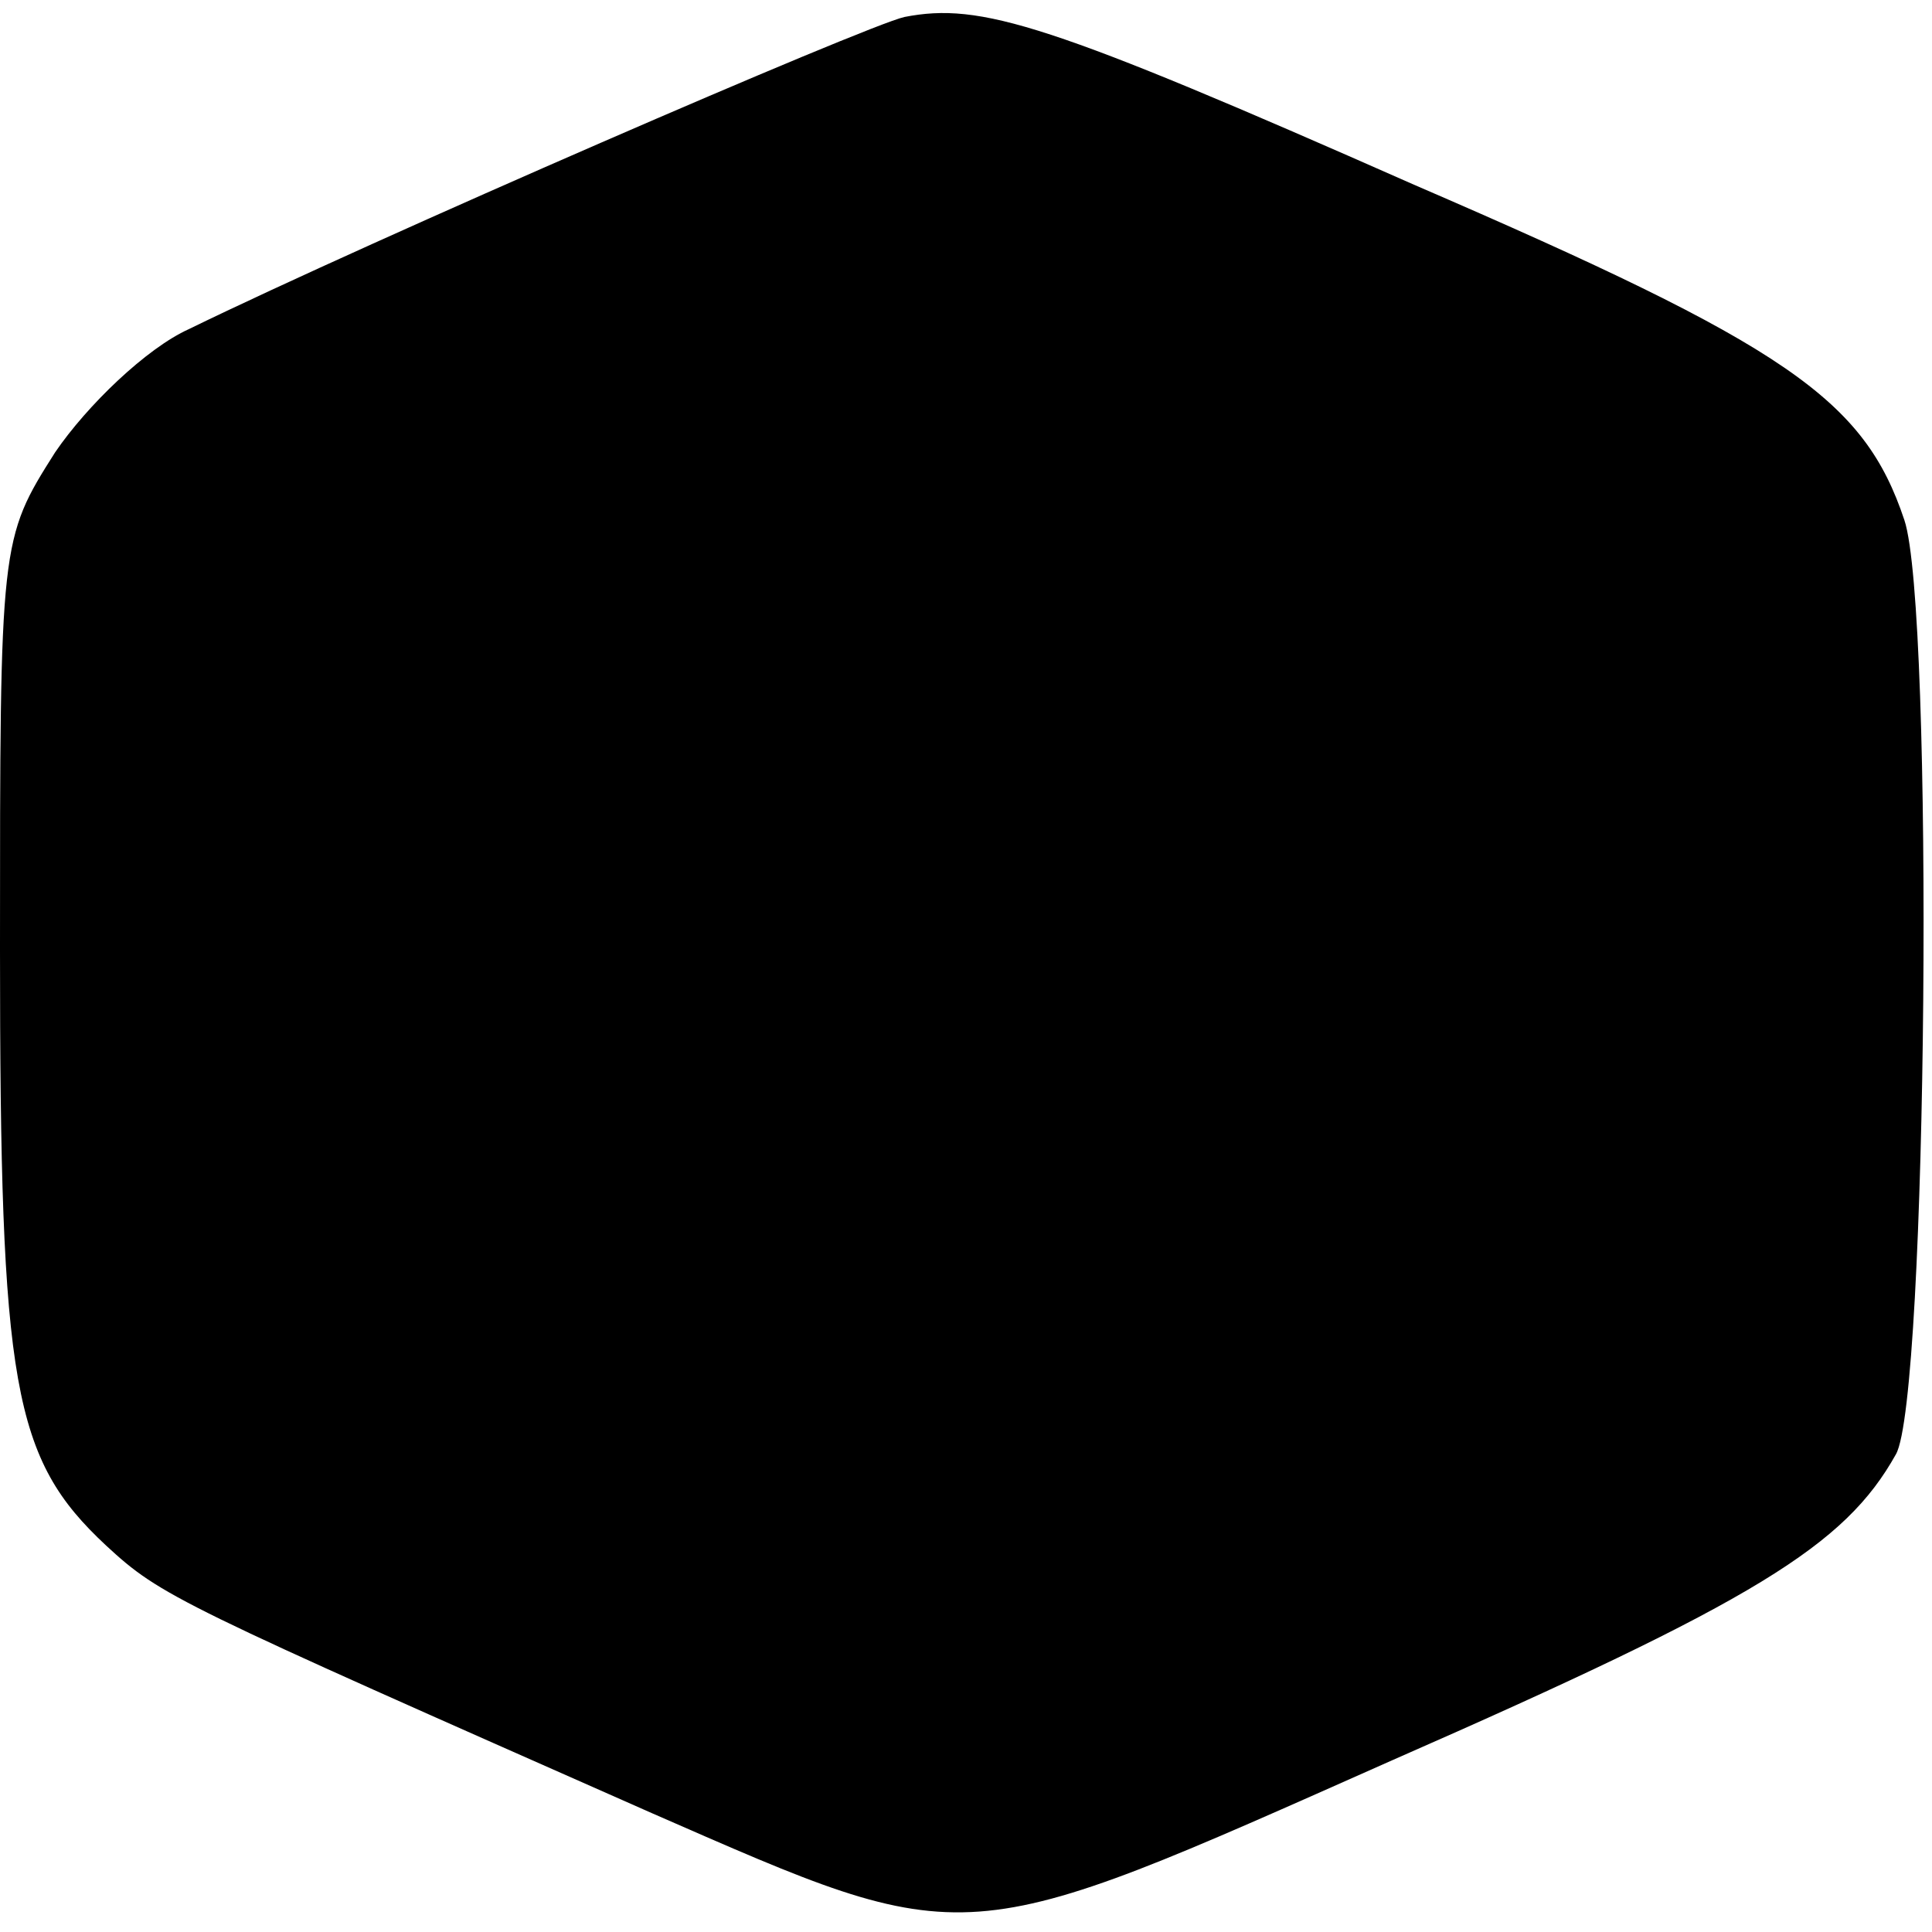 <?xml version="1.0" standalone="no"?>
<!DOCTYPE svg PUBLIC "-//W3C//DTD SVG 20010904//EN"
 "http://www.w3.org/TR/2001/REC-SVG-20010904/DTD/svg10.dtd">
<svg version="1.0" xmlns="http://www.w3.org/2000/svg"
 width="91pt" height="91pt" viewBox="0 0 91 91"
 preserveAspectRatio="xMidYMid meet">
<g transform="translate(0,91) scale(0.1,-0.1)"
fill="#000000" stroke="none">
<path d="M426 902 c-18 -4 -251 -105 -337 -147 -20 -9 -48 -36 -63 -58 -26
-41 -26 -42 -26 -234 0 -206 6 -240 50 -281 26 -24 33 -27 257 -126 151 -66
144 -66 349 25 171 75 213 101 237 144 15 26 18 398 4 440 -19 57 -55 82 -231
158 -172 76 -204 86 -240 79z"/>
</g>
</svg>
